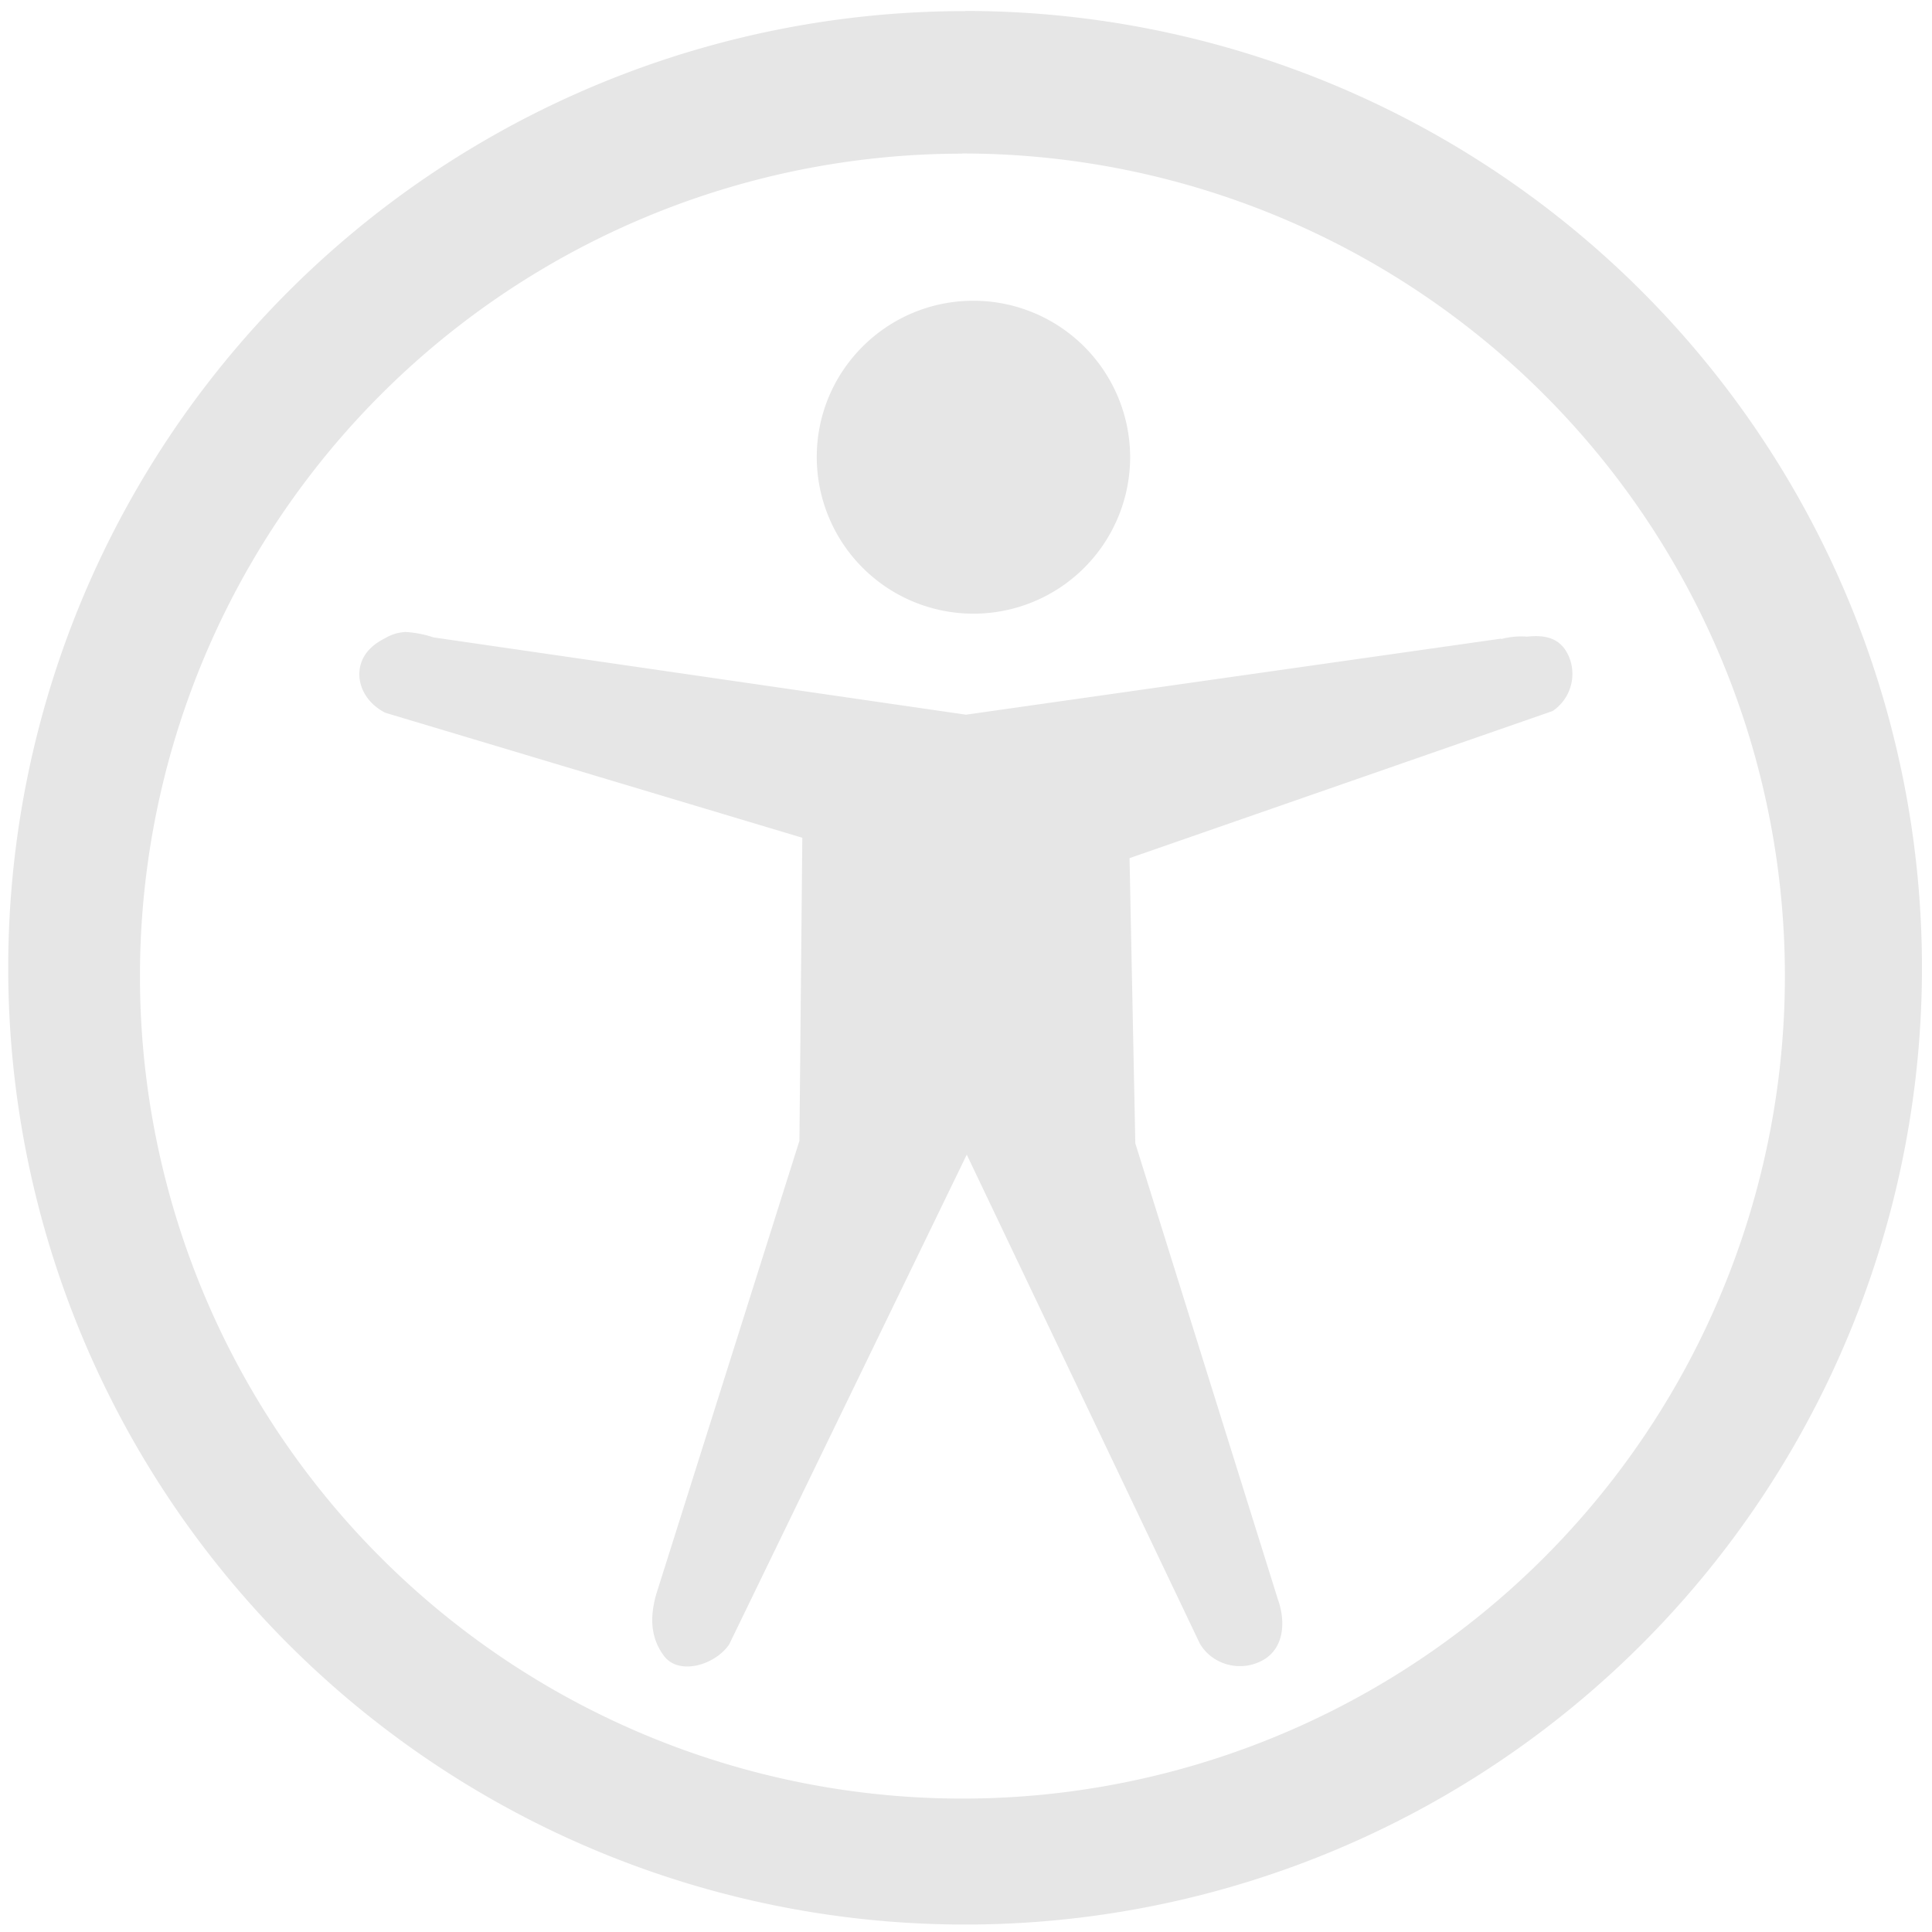 <svg xmlns="http://www.w3.org/2000/svg" width="48" height="48" viewBox="0 0 12.7 12.7"><path fill="#e6e6e6" d="M6.344.073a6.29 6.29 0 0 0-6.29 6.29 6.29 6.29 0 0 0 6.29 6.288 6.29 6.29 0 0 0 6.29-6.289 6.29 6.29 0 0 0-6.29-6.29zm-.018.936a5.407 5.407 0 0 1 5.407 5.407 5.407 5.407 0 0 1-5.407 5.407A5.407 5.407 0 0 1 .92 6.416 5.407 5.407 0 0 1 6.326 1.01zm.073.968c-.569 0-1.03.46-1.03 1.027a1.03 1.03 0 1 0 2.06 0 1.03 1.03 0 0 0-1.03-1.027zm-3.74 2.178a.281.281 0 0 0-.127.04c-.101.05-.168.126-.17.235 0 .11.07.204.17.255l2.742.822-.019 1.992-.942 2.983c-.047.167-.028.295.05.401.098.134.337.063.43-.073l1.562-3.22 1.532 3.214c.083.141.268.19.413.11.145-.08.151-.26.1-.401l-.937-2.997-.038-1.875 2.781-.967a.294.294 0 0 0 .112-.346c-.048-.125-.143-.158-.28-.143a.502.502 0 0 0-.17.016v-.003l-3.518.5-3.5-.508a.72.72 0 0 0-.19-.036z"/></svg>